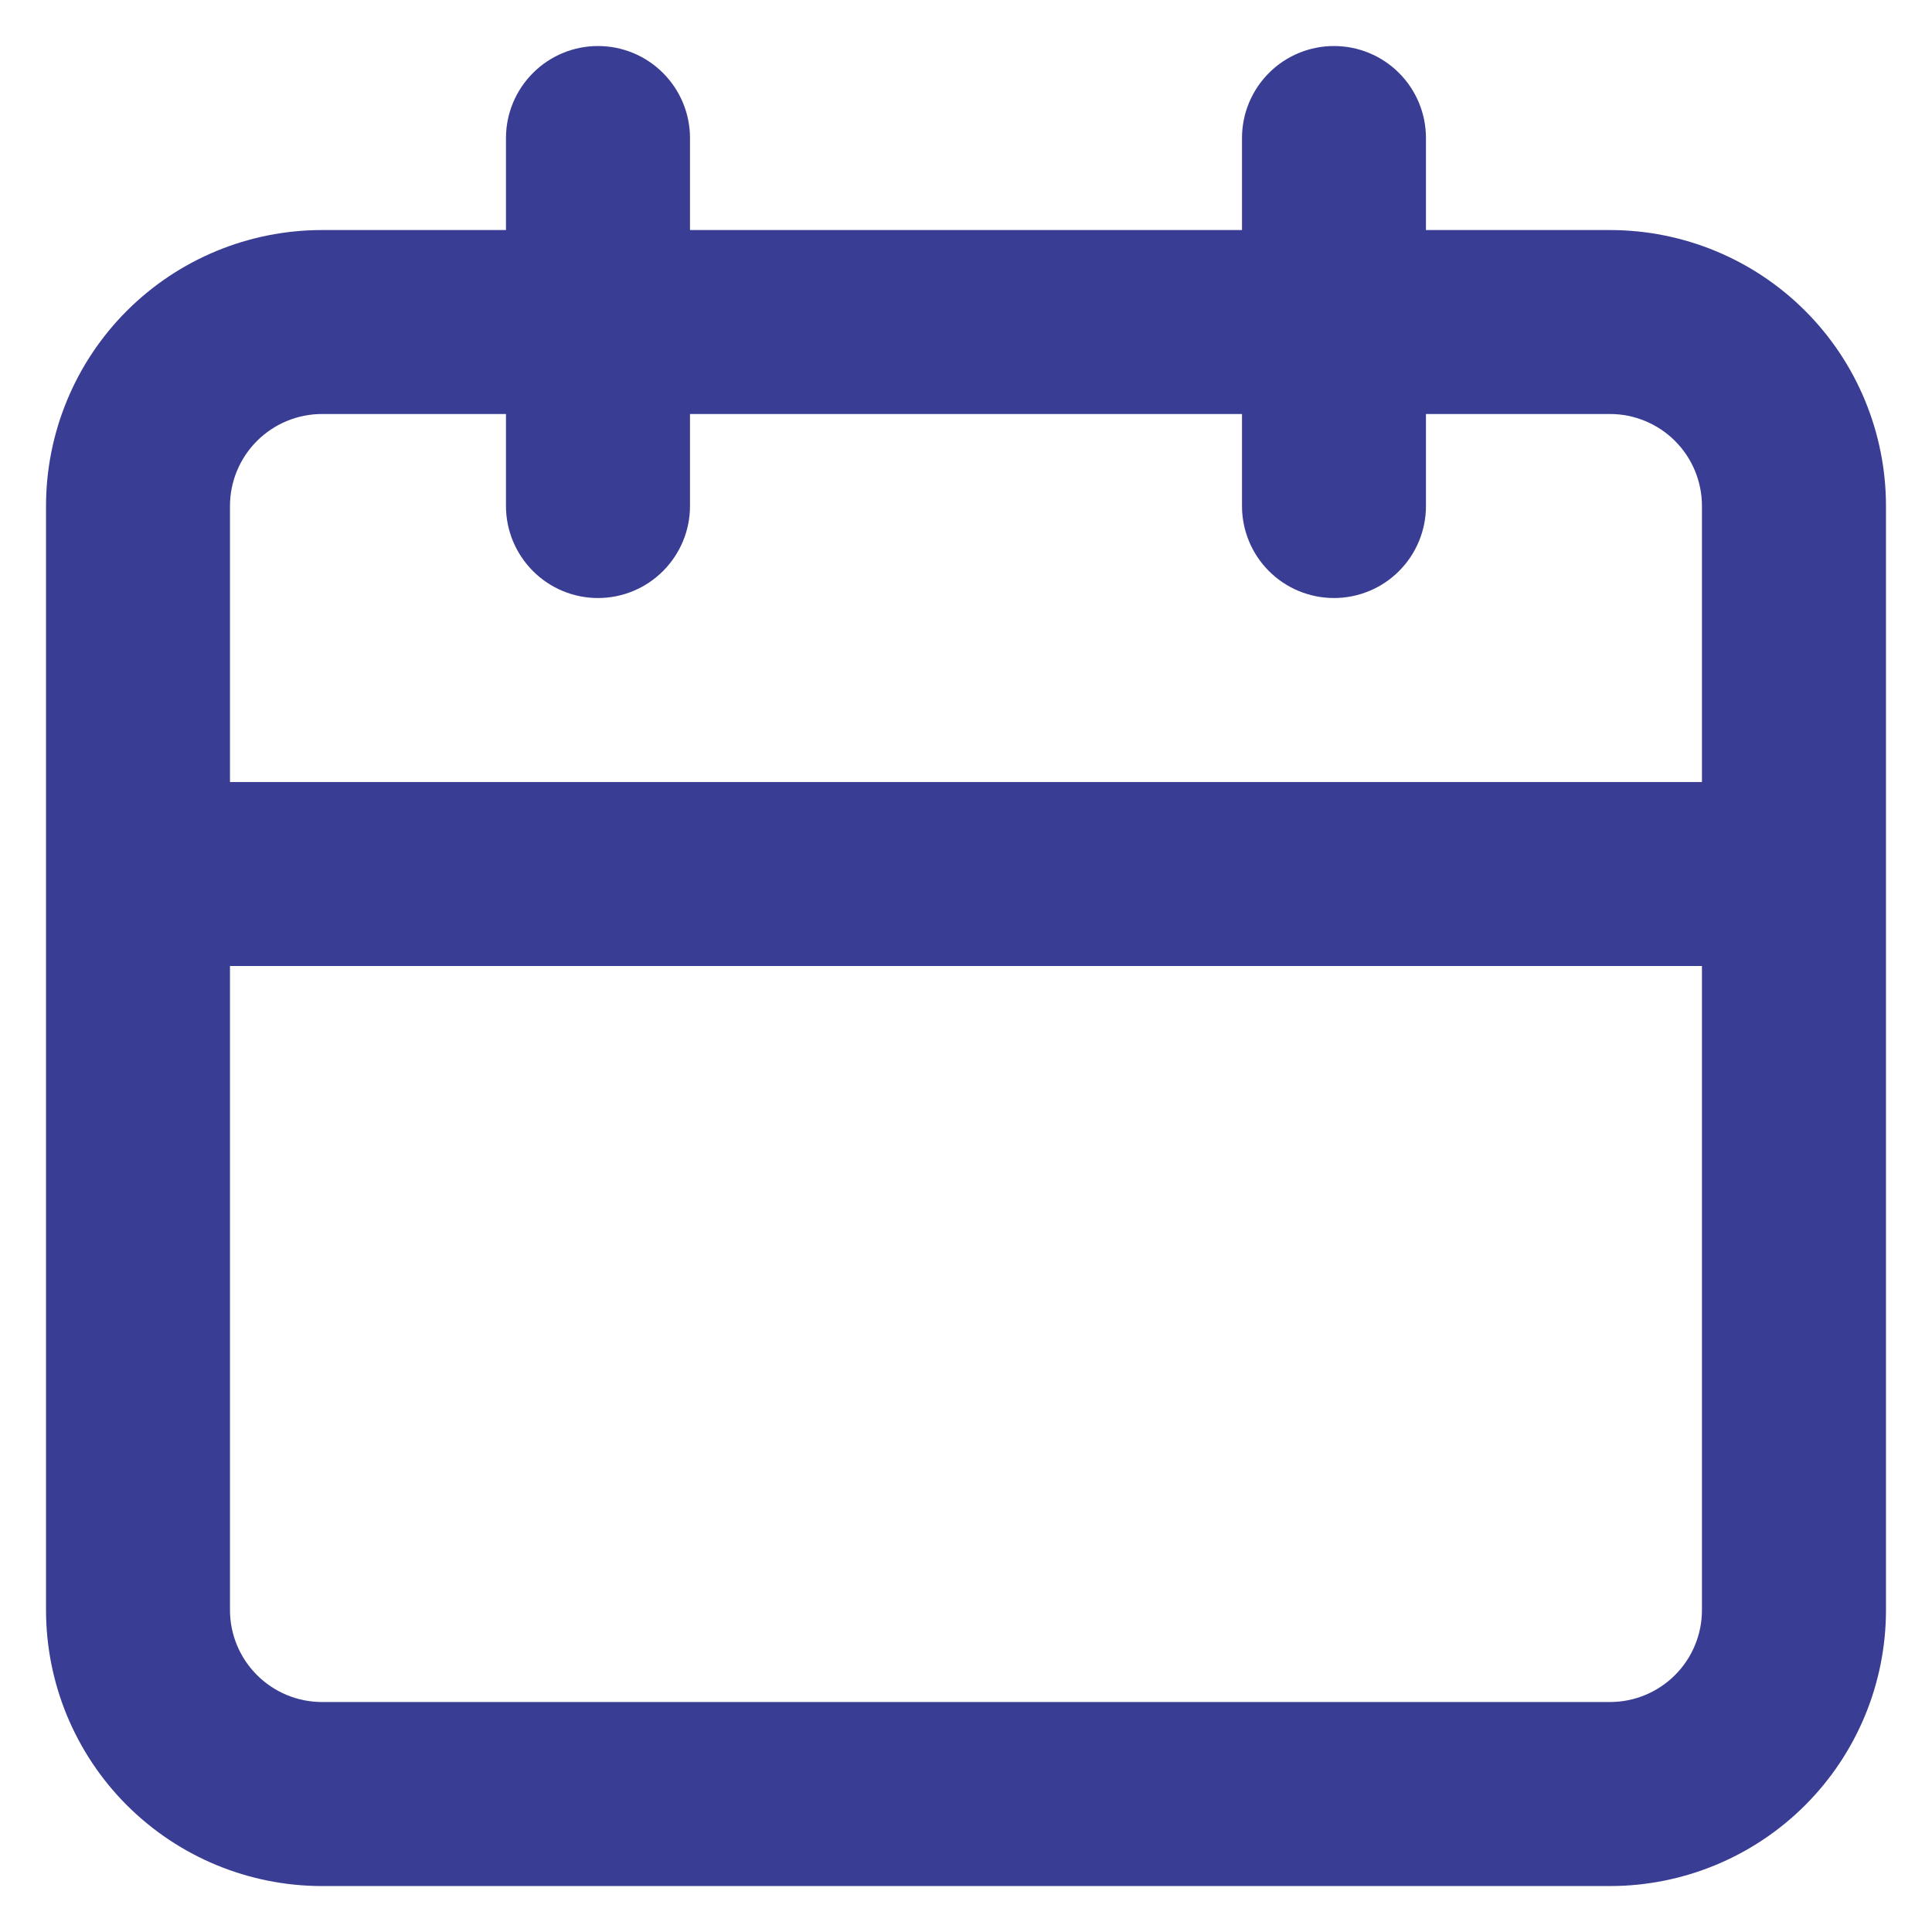<svg width="28" height="28" viewBox="0 0 28 28" fill="none" xmlns="http://www.w3.org/2000/svg">
<path d="M23.333 3.334H20.666V2C20.666 1.647 20.526 1.308 20.276 1.058C20.026 0.807 19.687 0.667 19.333 0.667C18.98 0.667 18.64 0.807 18.39 1.058C18.14 1.308 18 1.647 18 2V3.334H10V2C10 1.647 9.859 1.308 9.609 1.058C9.359 0.807 9.02 0.667 8.666 0.667C8.313 0.667 7.974 0.807 7.724 1.058C7.474 1.308 7.333 1.647 7.333 2V3.334H4.667C3.606 3.334 2.588 3.755 1.838 4.505C1.088 5.255 0.667 6.273 0.667 7.334V23.334C0.667 24.395 1.088 25.412 1.838 26.162C2.588 26.912 3.606 27.334 4.667 27.334H23.333C24.394 27.334 25.412 26.912 26.162 26.162C26.912 25.412 27.333 24.395 27.333 23.334V7.334C27.333 6.273 26.912 5.255 26.162 4.505C25.412 3.755 24.394 3.334 23.333 3.334ZM24.666 23.334C24.666 23.687 24.526 24.026 24.276 24.276C24.026 24.526 23.687 24.667 23.333 24.667H4.667C4.313 24.667 3.974 24.526 3.724 24.276C3.474 24.026 3.333 23.687 3.333 23.334V14H24.666V23.334ZM24.666 11.334H3.333V7.334C3.333 6.98 3.474 6.641 3.724 6.391C3.974 6.141 4.313 6 4.667 6H7.333V7.334C7.333 7.687 7.474 8.026 7.724 8.276C7.974 8.527 8.313 8.667 8.666 8.667C9.02 8.667 9.359 8.527 9.609 8.276C9.859 8.026 10 7.687 10 7.334V6H18V7.334C18 7.687 18.14 8.026 18.39 8.276C18.64 8.527 18.98 8.667 19.333 8.667C19.687 8.667 20.026 8.527 20.276 8.276C20.526 8.026 20.666 7.687 20.666 7.334V6H23.333C23.687 6 24.026 6.141 24.276 6.391C24.526 6.641 24.666 6.98 24.666 7.334V11.334Z" fill="#393D94"/>
</svg>
